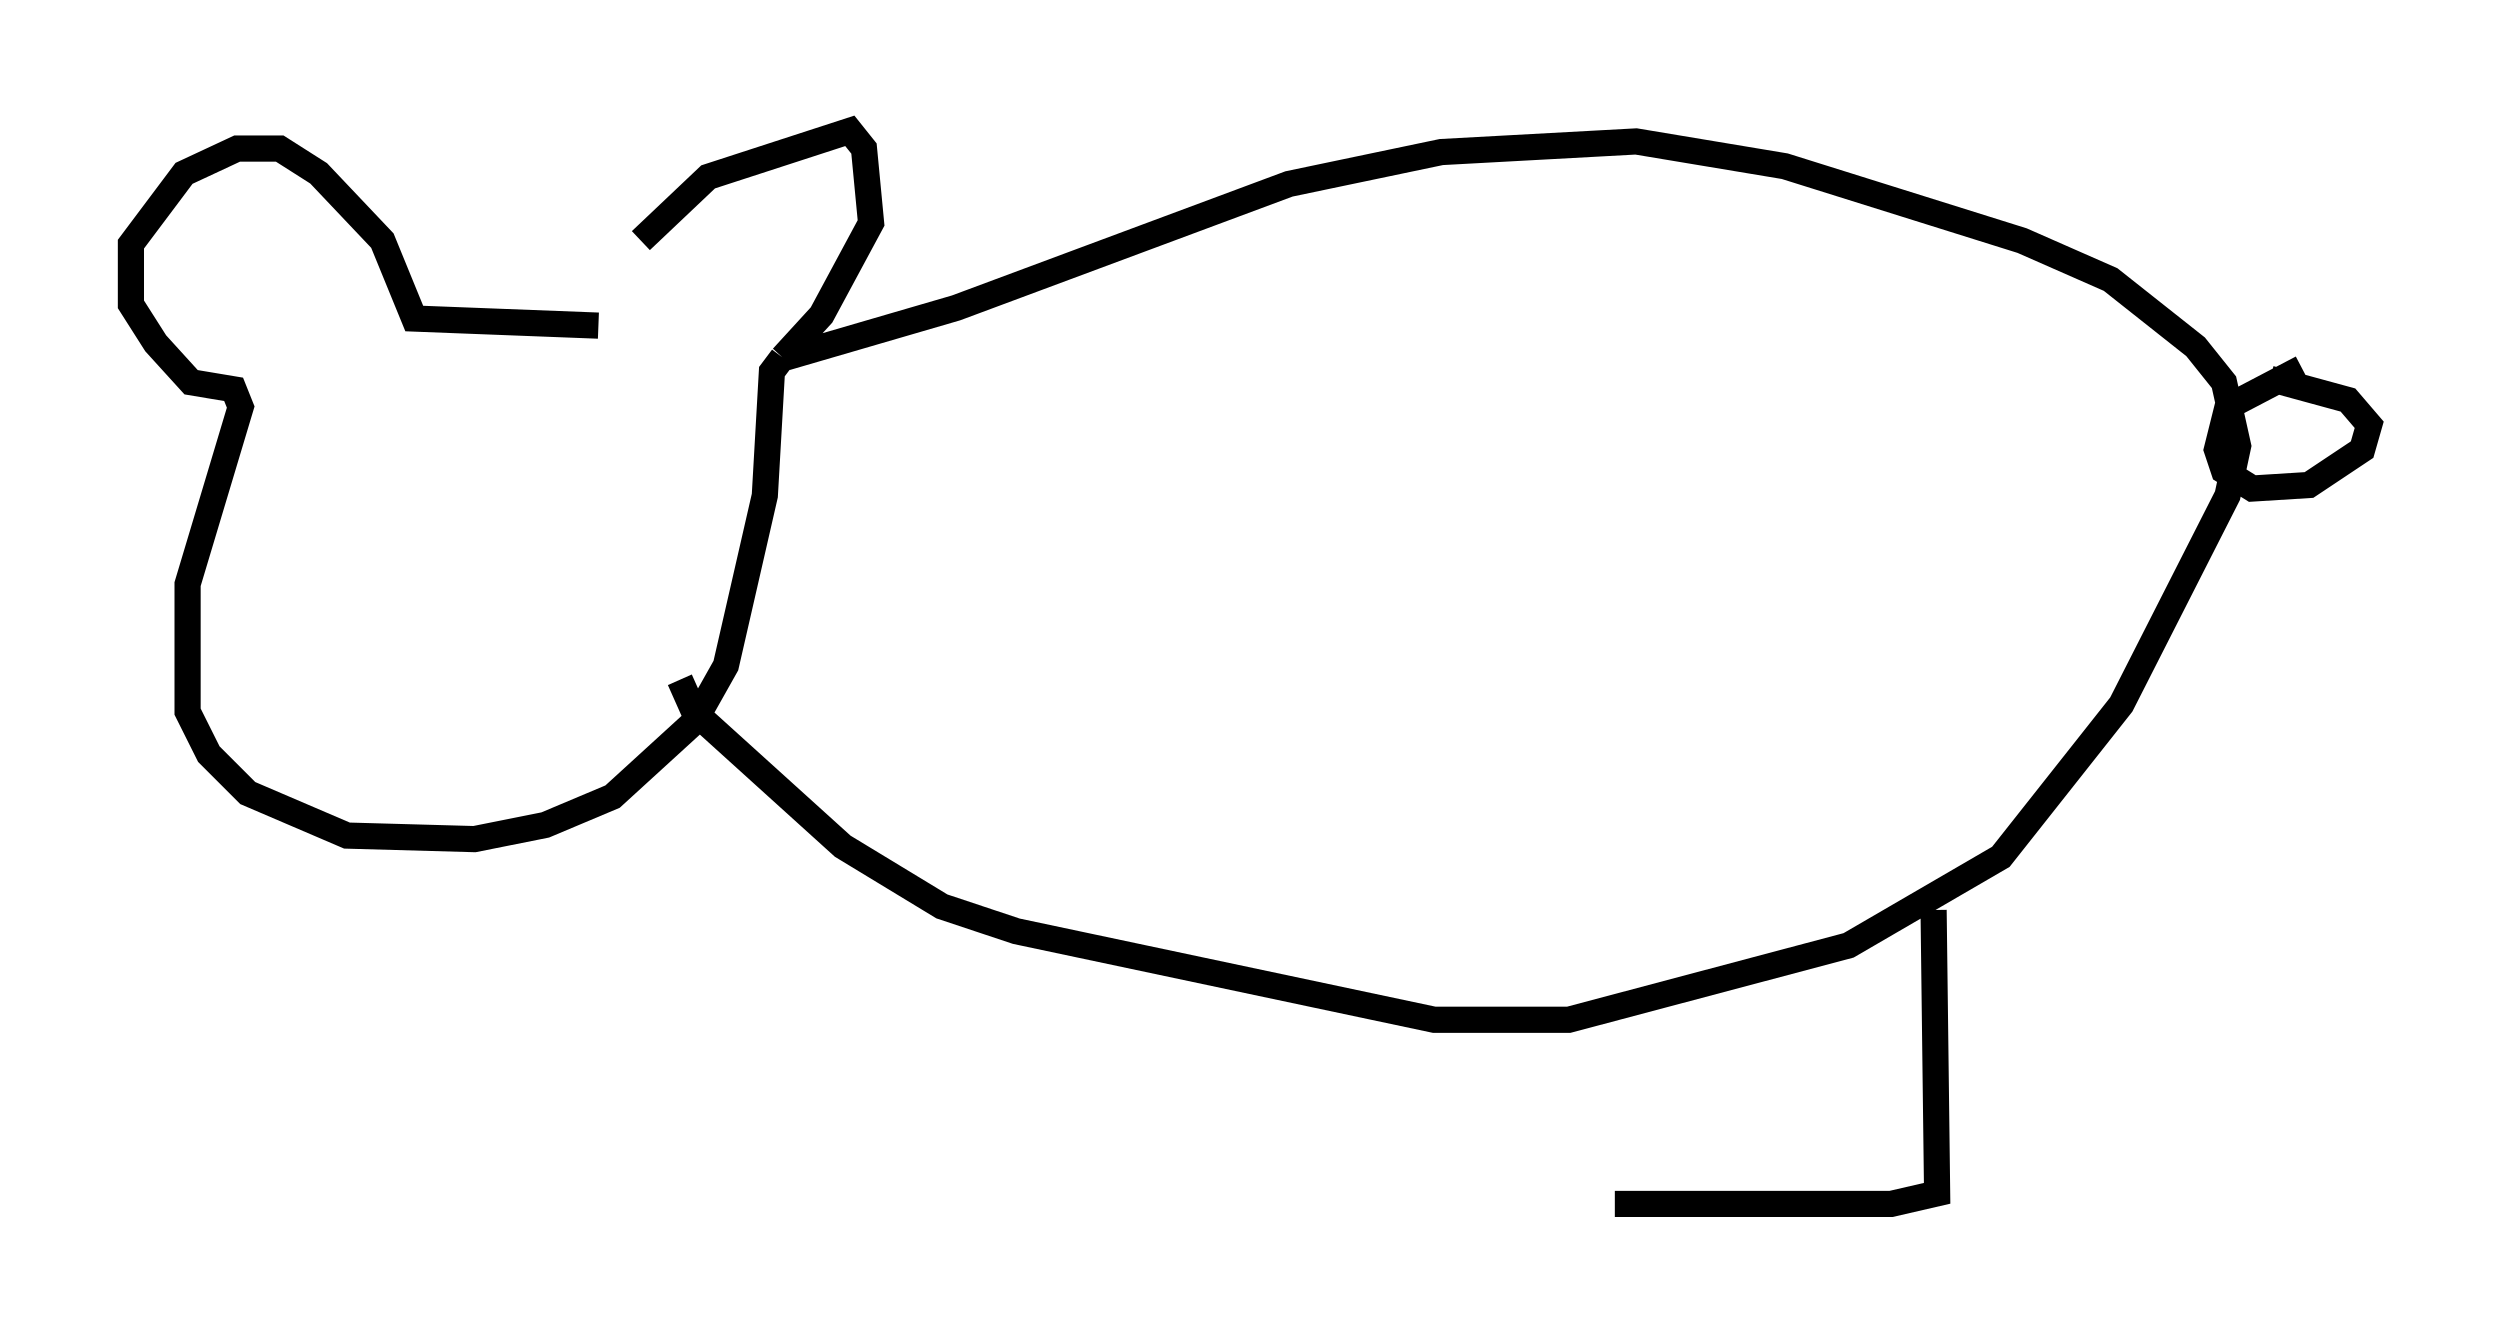 <?xml version="1.0" encoding="utf-8" ?>
<svg baseProfile="full" height="51.001" version="1.1" width="95.52" xmlns="http://www.w3.org/2000/svg" xmlns:ev="http://www.w3.org/2001/xml-events" xmlns:xlink="http://www.w3.org/1999/xlink"><defs /><rect fill="white" height="51.001" width="95.52" x="0" y="0" /><path d="M22.862, 12.442 m1.624, -3.248 l2.571, -2.436 5.413, -1.759 l0.541, 0.677 0.271, 2.842 l-1.894, 3.518 -1.488, 1.624 m-7.036, -1.218 l-7.036, -0.271 -1.218, -2.977 l-2.436, -2.571 -1.488, -0.947 l-1.624, 0.0 -2.03, 0.947 l-2.03, 2.706 0.0, 2.3 l0.947, 1.488 1.353, 1.488 l1.624, 0.271 0.271, 0.677 l-2.03, 6.766 0.0, 4.871 l0.812, 1.624 1.488, 1.488 l3.789, 1.624 4.871, 0.135 l2.706, -0.541 2.571, -1.083 l3.112, -2.842 1.218, -2.165 l1.488, -6.495 0.271, -4.736 l0.406, -0.541 m0.135, 0.0 l6.495, -1.894 12.72, -4.736 l5.819, -1.218 7.442, -0.406 l5.683, 0.947 9.066, 2.842 l3.383, 1.488 3.248, 2.571 l1.083, 1.353 0.541, 2.436 l-0.406, 1.894 -4.059, 7.984 l-4.601, 5.819 -5.819, 3.383 l-10.69, 2.842 -5.142, 0.0 l-15.967, -3.383 -2.842, -0.947 l-3.789, -2.3 -5.683, -5.142 l-0.541, -1.218 m61.975, -11.908 l-2.842, 1.488 -0.406, 1.624 l0.271, 0.812 1.083, 0.677 l2.165, -0.135 2.03, -1.353 l0.271, -0.947 -0.812, -0.947 l-2.977, -0.812 m-12.855, 20.297 l0.135, 10.825 -1.759, 0.406 l-10.555, 0.0 m-23.139, -10.284 " fill="none" stroke="black" stroke-width="1" /></svg>